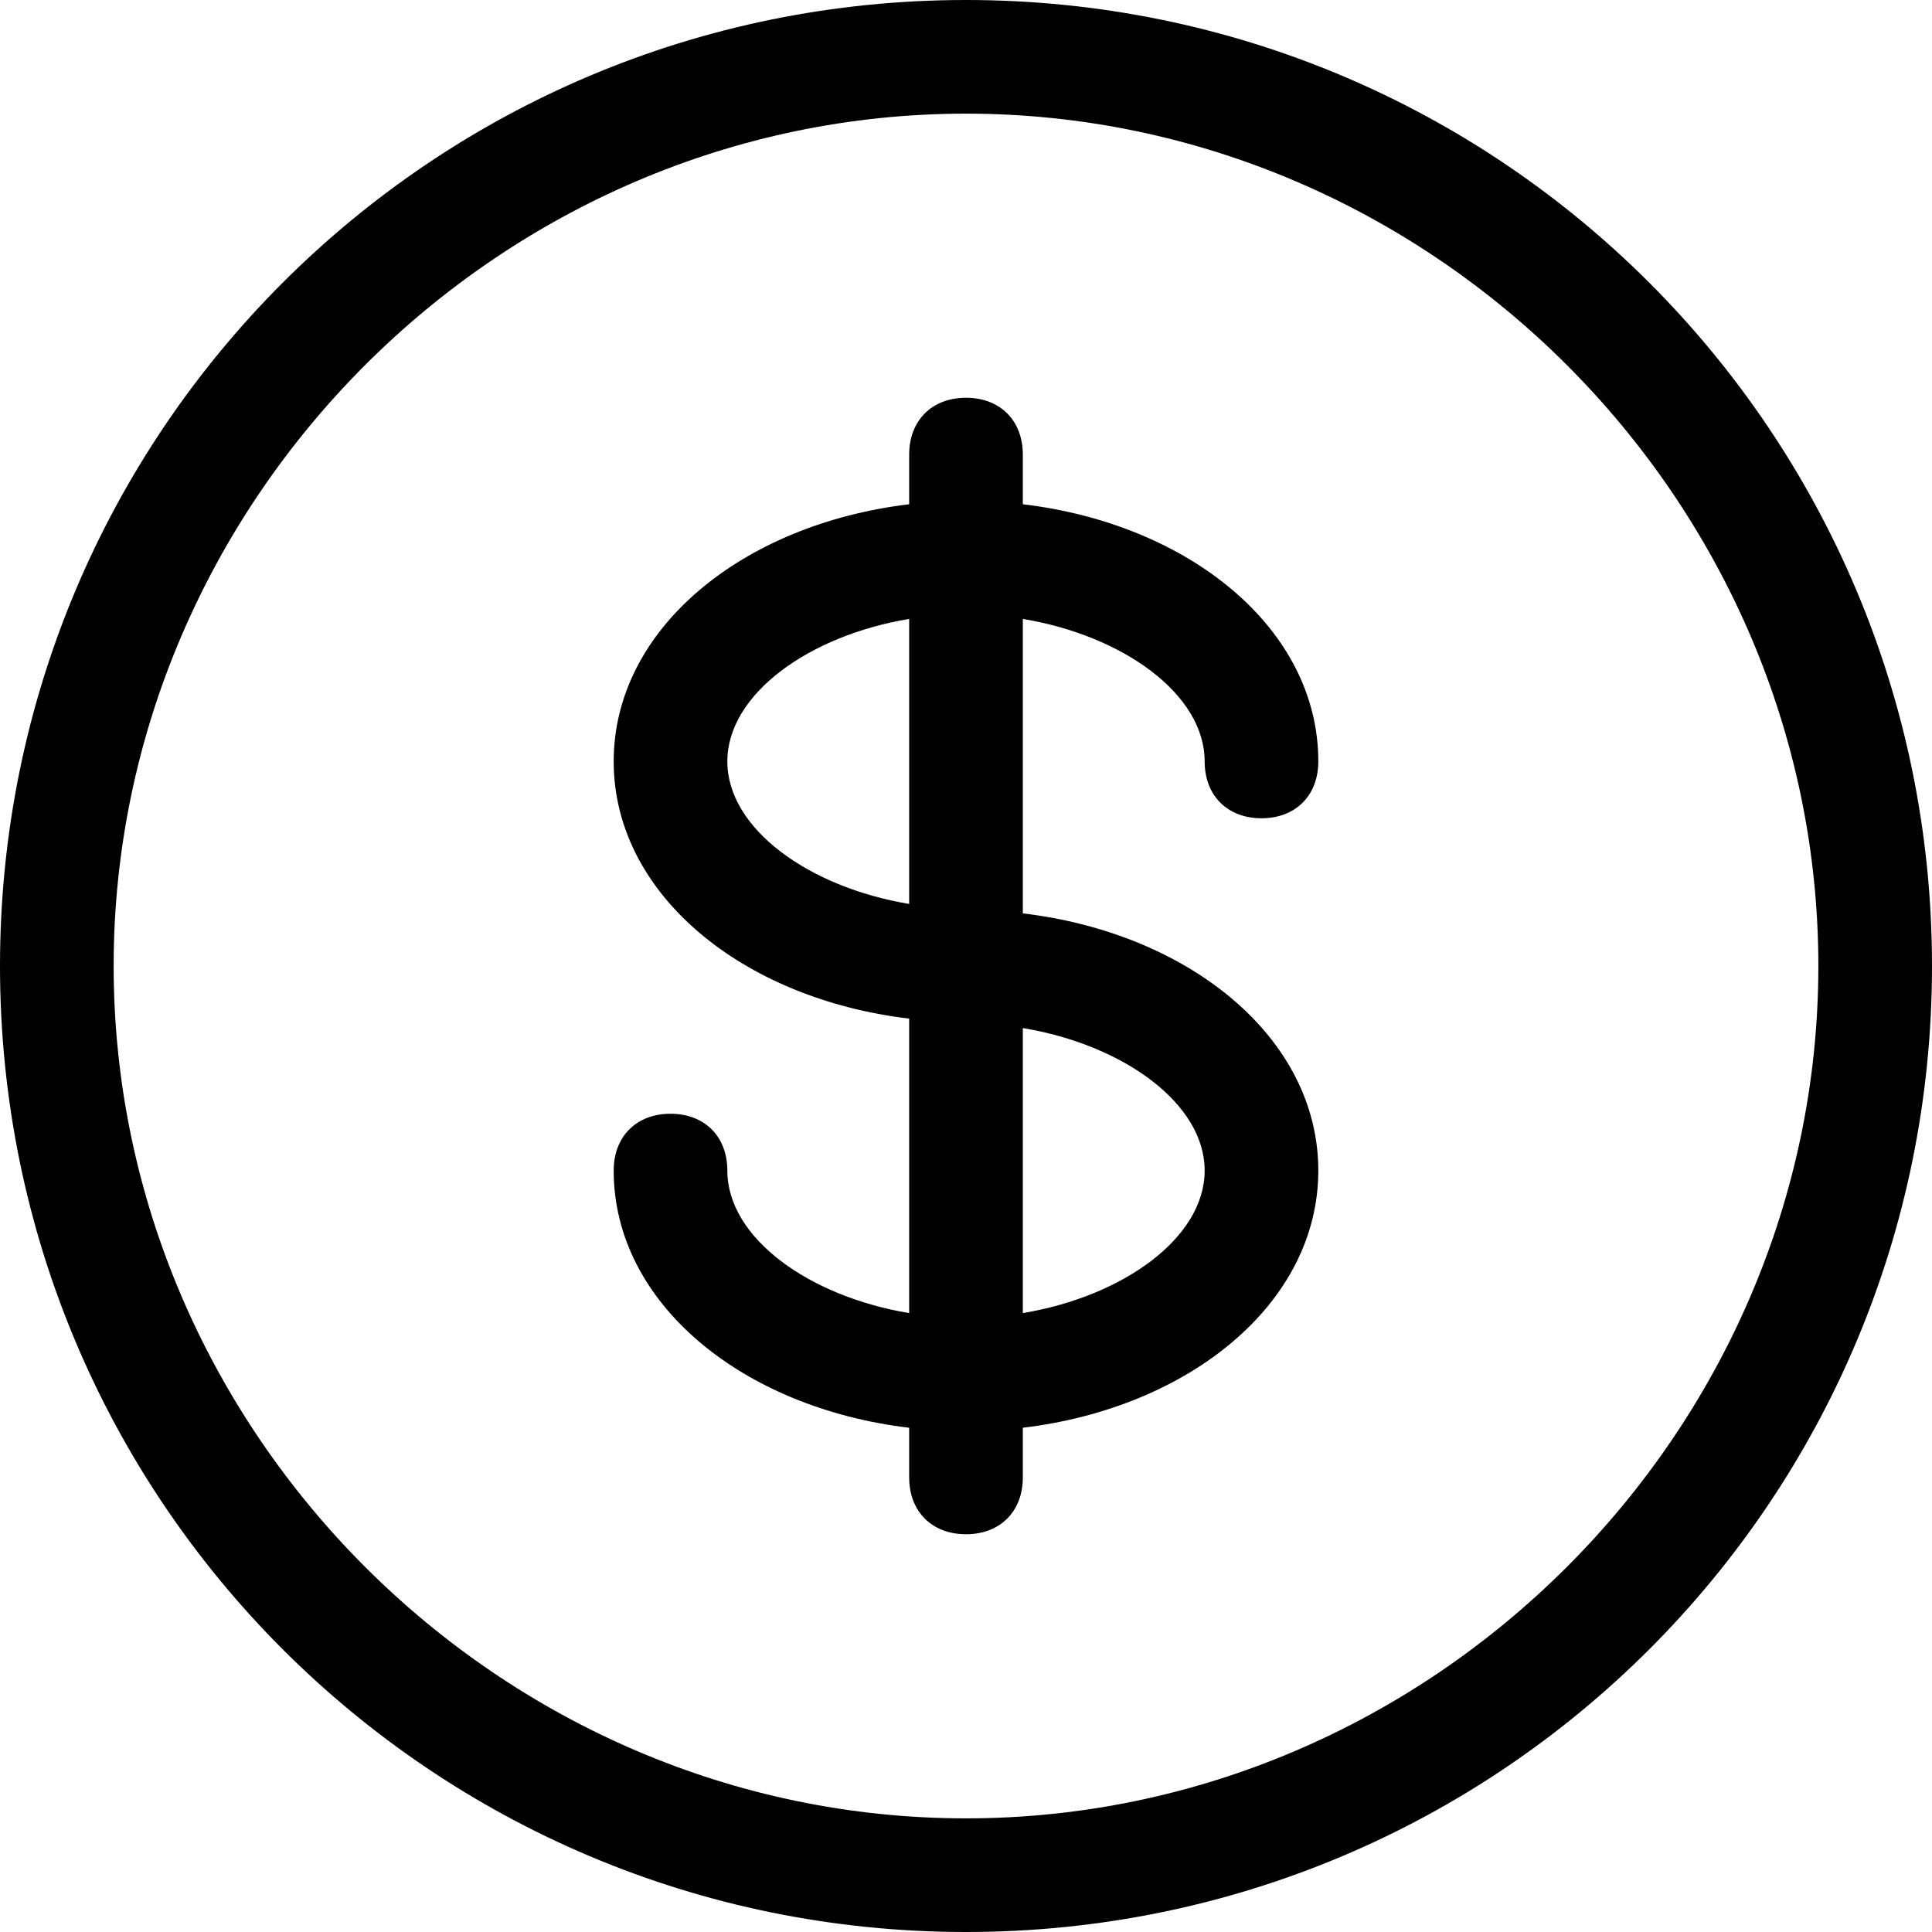<svg xmlns="http://www.w3.org/2000/svg" xmlns:xlink="http://www.w3.org/1999/xlink" width="612" height="612" viewBox="0 0 612 612">
<defs>
    <style>
      .cls-1 {
        fill-rule: evenodd;
        filter: url(#filter);
      }
    </style>
    <filter id="filter" x="0" y="0" width="612" height="612" filterUnits="userSpaceOnUse">
      <feFlood result="flood" flood-color="#59a34c"/>
      <feComposite result="composite" operator="in" in2="SourceGraphic"/>
      <feBlend result="blend" in2="SourceGraphic"/>
    </filter>
  </defs>
  <path id="Forma_1" data-name="Forma 1" class="cls-1" d="M306,0C136.8,0,0,136.8,0,306S136.8,612,306,612,612,475.2,612,306,475.2,0,306,0Zm0,576C158.4,576,36,453.6,36,306S158.4,36,306,36,576,158.4,576,306,453.6,576,306,576Zm75.6-334.8c0,10.8,7.2,18,18,18s18-7.2,18-18c0-42.084-40.862-75.2-93.6-81.468V144c0-10.8-7.2-18-18-18s-18,7.2-18,18v15.734c-52.74,6.3-93.6,39.384-93.6,81.468s40.862,75.2,93.6,81.468v93.278c-31.825-5.292-57.6-23.868-57.6-45.144,0-10.8-7.2-18-18-18s-18,7.2-18,18c0,42.084,40.862,75.2,93.6,81.468V468c0,10.8,7.2,18,18,18s18-7.2,18-18V452.268c52.74-6.3,93.6-39.384,93.6-81.468s-40.862-75.2-93.6-81.469V196.056C355.826,201.348,381.6,219.924,381.6,241.2Zm-151.2,0c0-21.276,25.775-39.852,57.6-45.144v90.288C256.176,281.052,230.4,262.476,230.4,241.2ZM381.6,370.8c0,21.275-25.775,39.851-57.6,45.144V325.656C355.826,330.948,381.6,349.526,381.6,370.8Z"/>
</svg>
